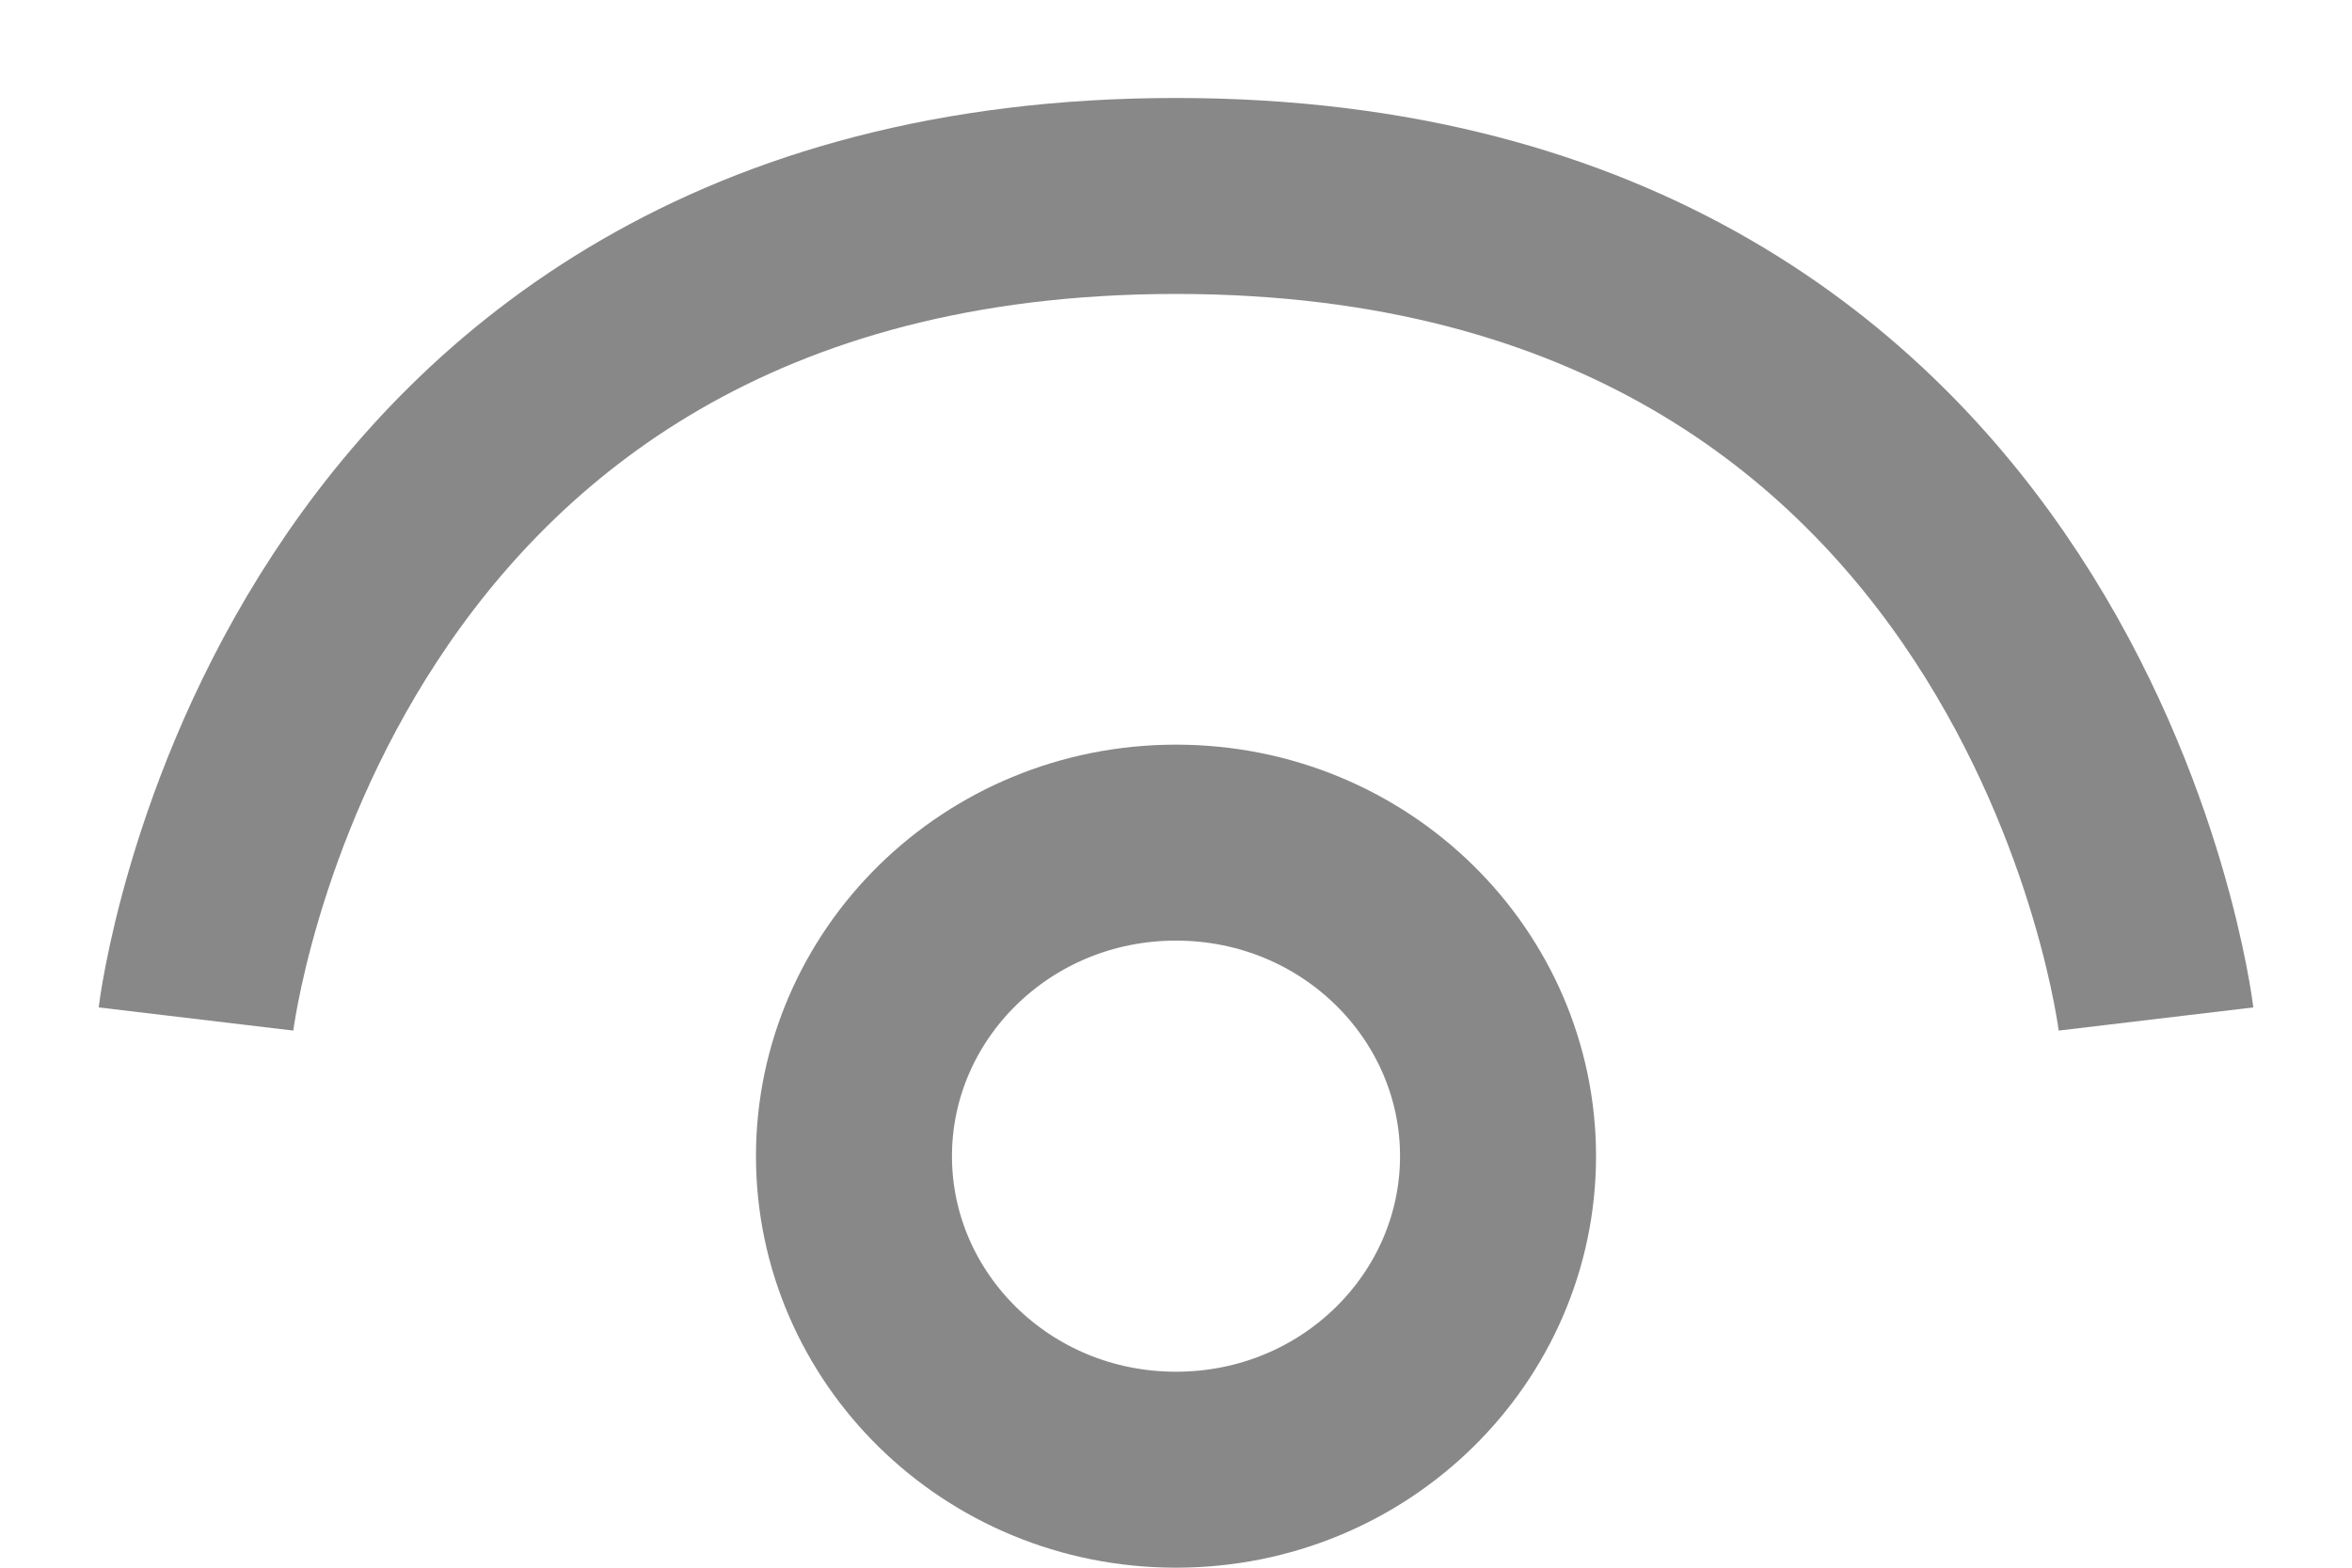 <svg width="12" height="8" viewBox="0 0 12 8" fill="none" xmlns="http://www.w3.org/2000/svg">
<path d="M7.643 5.9C7.643 6.774 6.917 7.5 6 7.5C5.083 7.5 4.357 6.774 4.357 5.9C4.357 5.026 5.083 4.3 6 4.3C6.917 4.3 7.643 5.026 7.643 5.9Z" stroke="#888888"/>
<path d="M1 5.2C1 5.2 1.5 1 6 1C10.5 1 11 5.2 11 5.2" stroke="#888888"/>
</svg>
